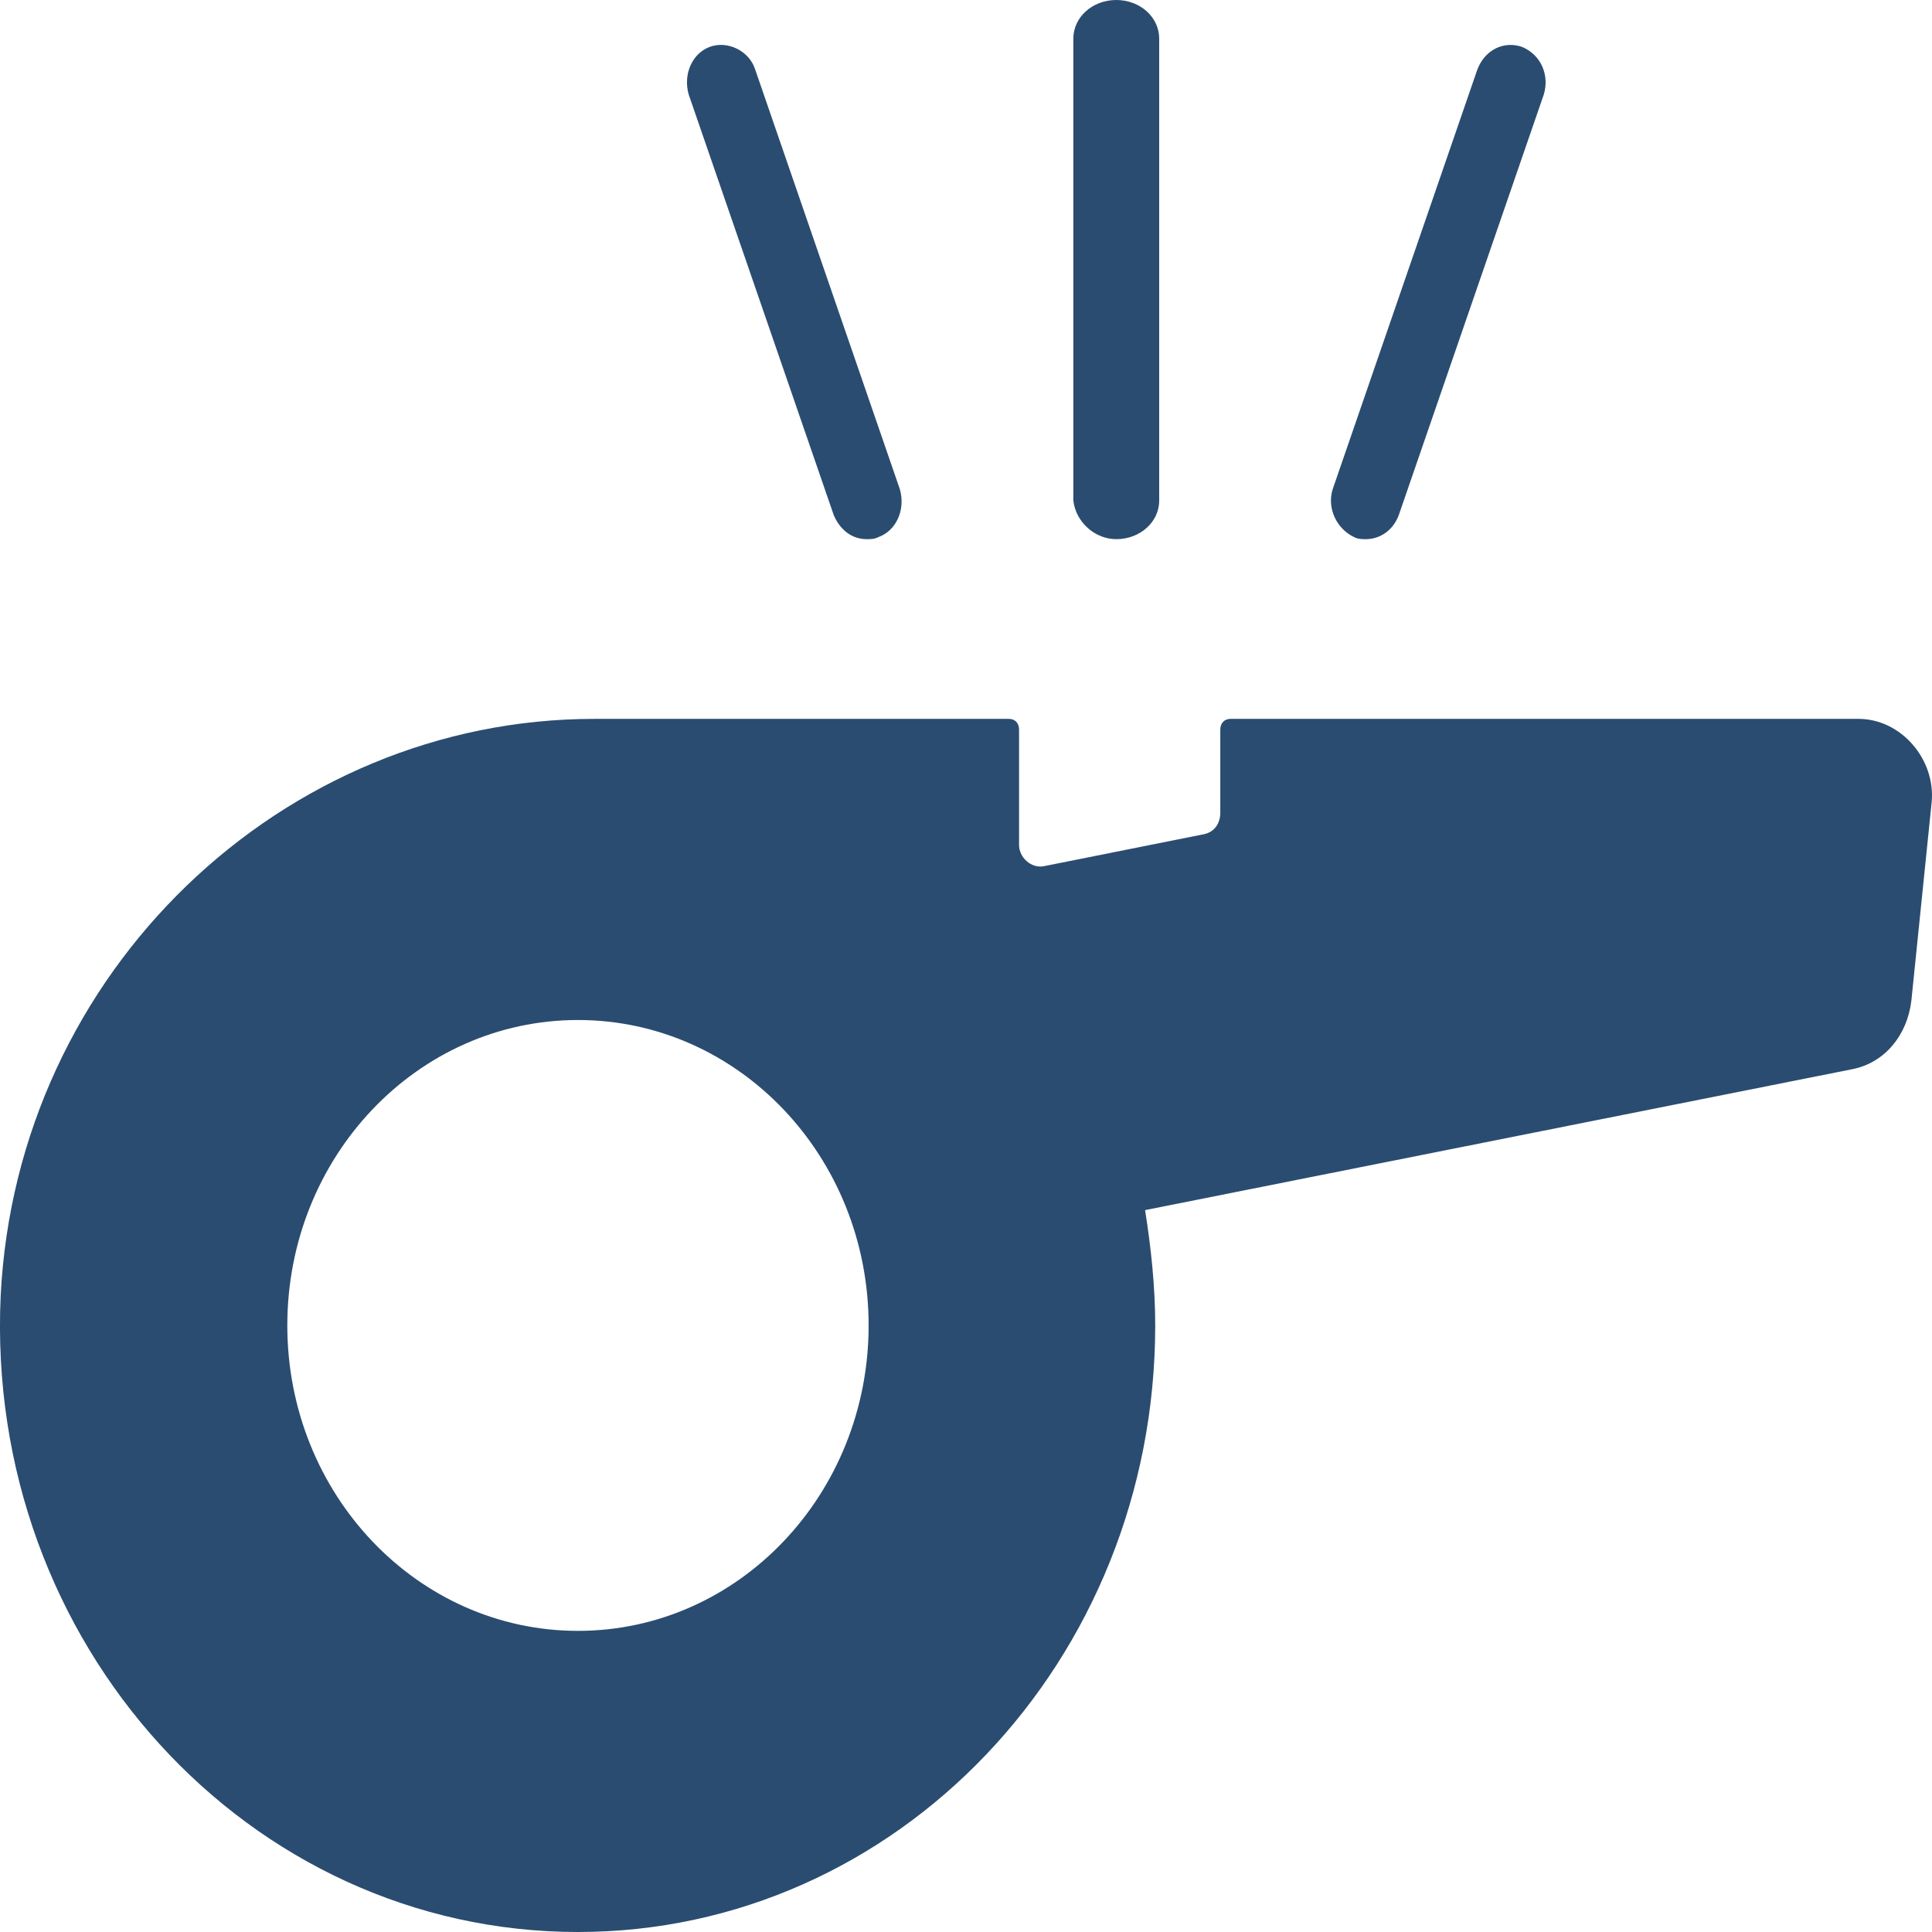 <svg xmlns="http://www.w3.org/2000/svg" width="45" height="45" viewBox="0 0 45 45">
    <g fill="#2A4C70" fill-rule="nonzero">
        <path d="M43.288 16.744H28.66c-.142 0-.237.1-.237.249v1.94c0 .249-.142.448-.378.497l-3.74.747c-.285.05-.569-.2-.569-.498v-2.686c0-.15-.094-.249-.236-.249H13.84c-7.244 0-13.446 5.87-13.824 13.432C-.363 38.284 5.792 45 13.462 45c7.433 0 13.445-6.318 13.445-14.128 0-.895-.094-1.79-.236-2.686l16.475-3.283c.758-.15 1.278-.796 1.373-1.592l.473-4.627c.095-.995-.71-1.94-1.704-1.94zM13.462 37.986c-3.74 0-6.77-3.184-6.77-7.114 0-3.93 3.03-7.114 6.77-7.114 3.74 0 6.77 3.184 6.77 7.114 0 3.93-3.03 7.114-6.77 7.114zM26 12.558c.556 0 1-.4 1-.9V.9C27 .4 26.556 0 26 0s-1 .4-1 .9v10.758c.056.5.5.9 1 .9zM19.411 11.977c.137.34.41.581.775.581.09 0 .182 0 .273-.048.41-.145.638-.63.501-1.113L17.59 1.62c-.137-.435-.638-.677-1.048-.532-.41.145-.638.629-.501 1.113l3.371 9.775zM31.54 12.51c.091.048.182.048.274.048.318 0 .637-.193.773-.58l3.369-9.772c.136-.435-.046-.919-.501-1.112-.41-.145-.865.048-1.047.532l-3.368 9.771c-.137.436.09.92.5 1.113z"/>
    </g>
</svg>
